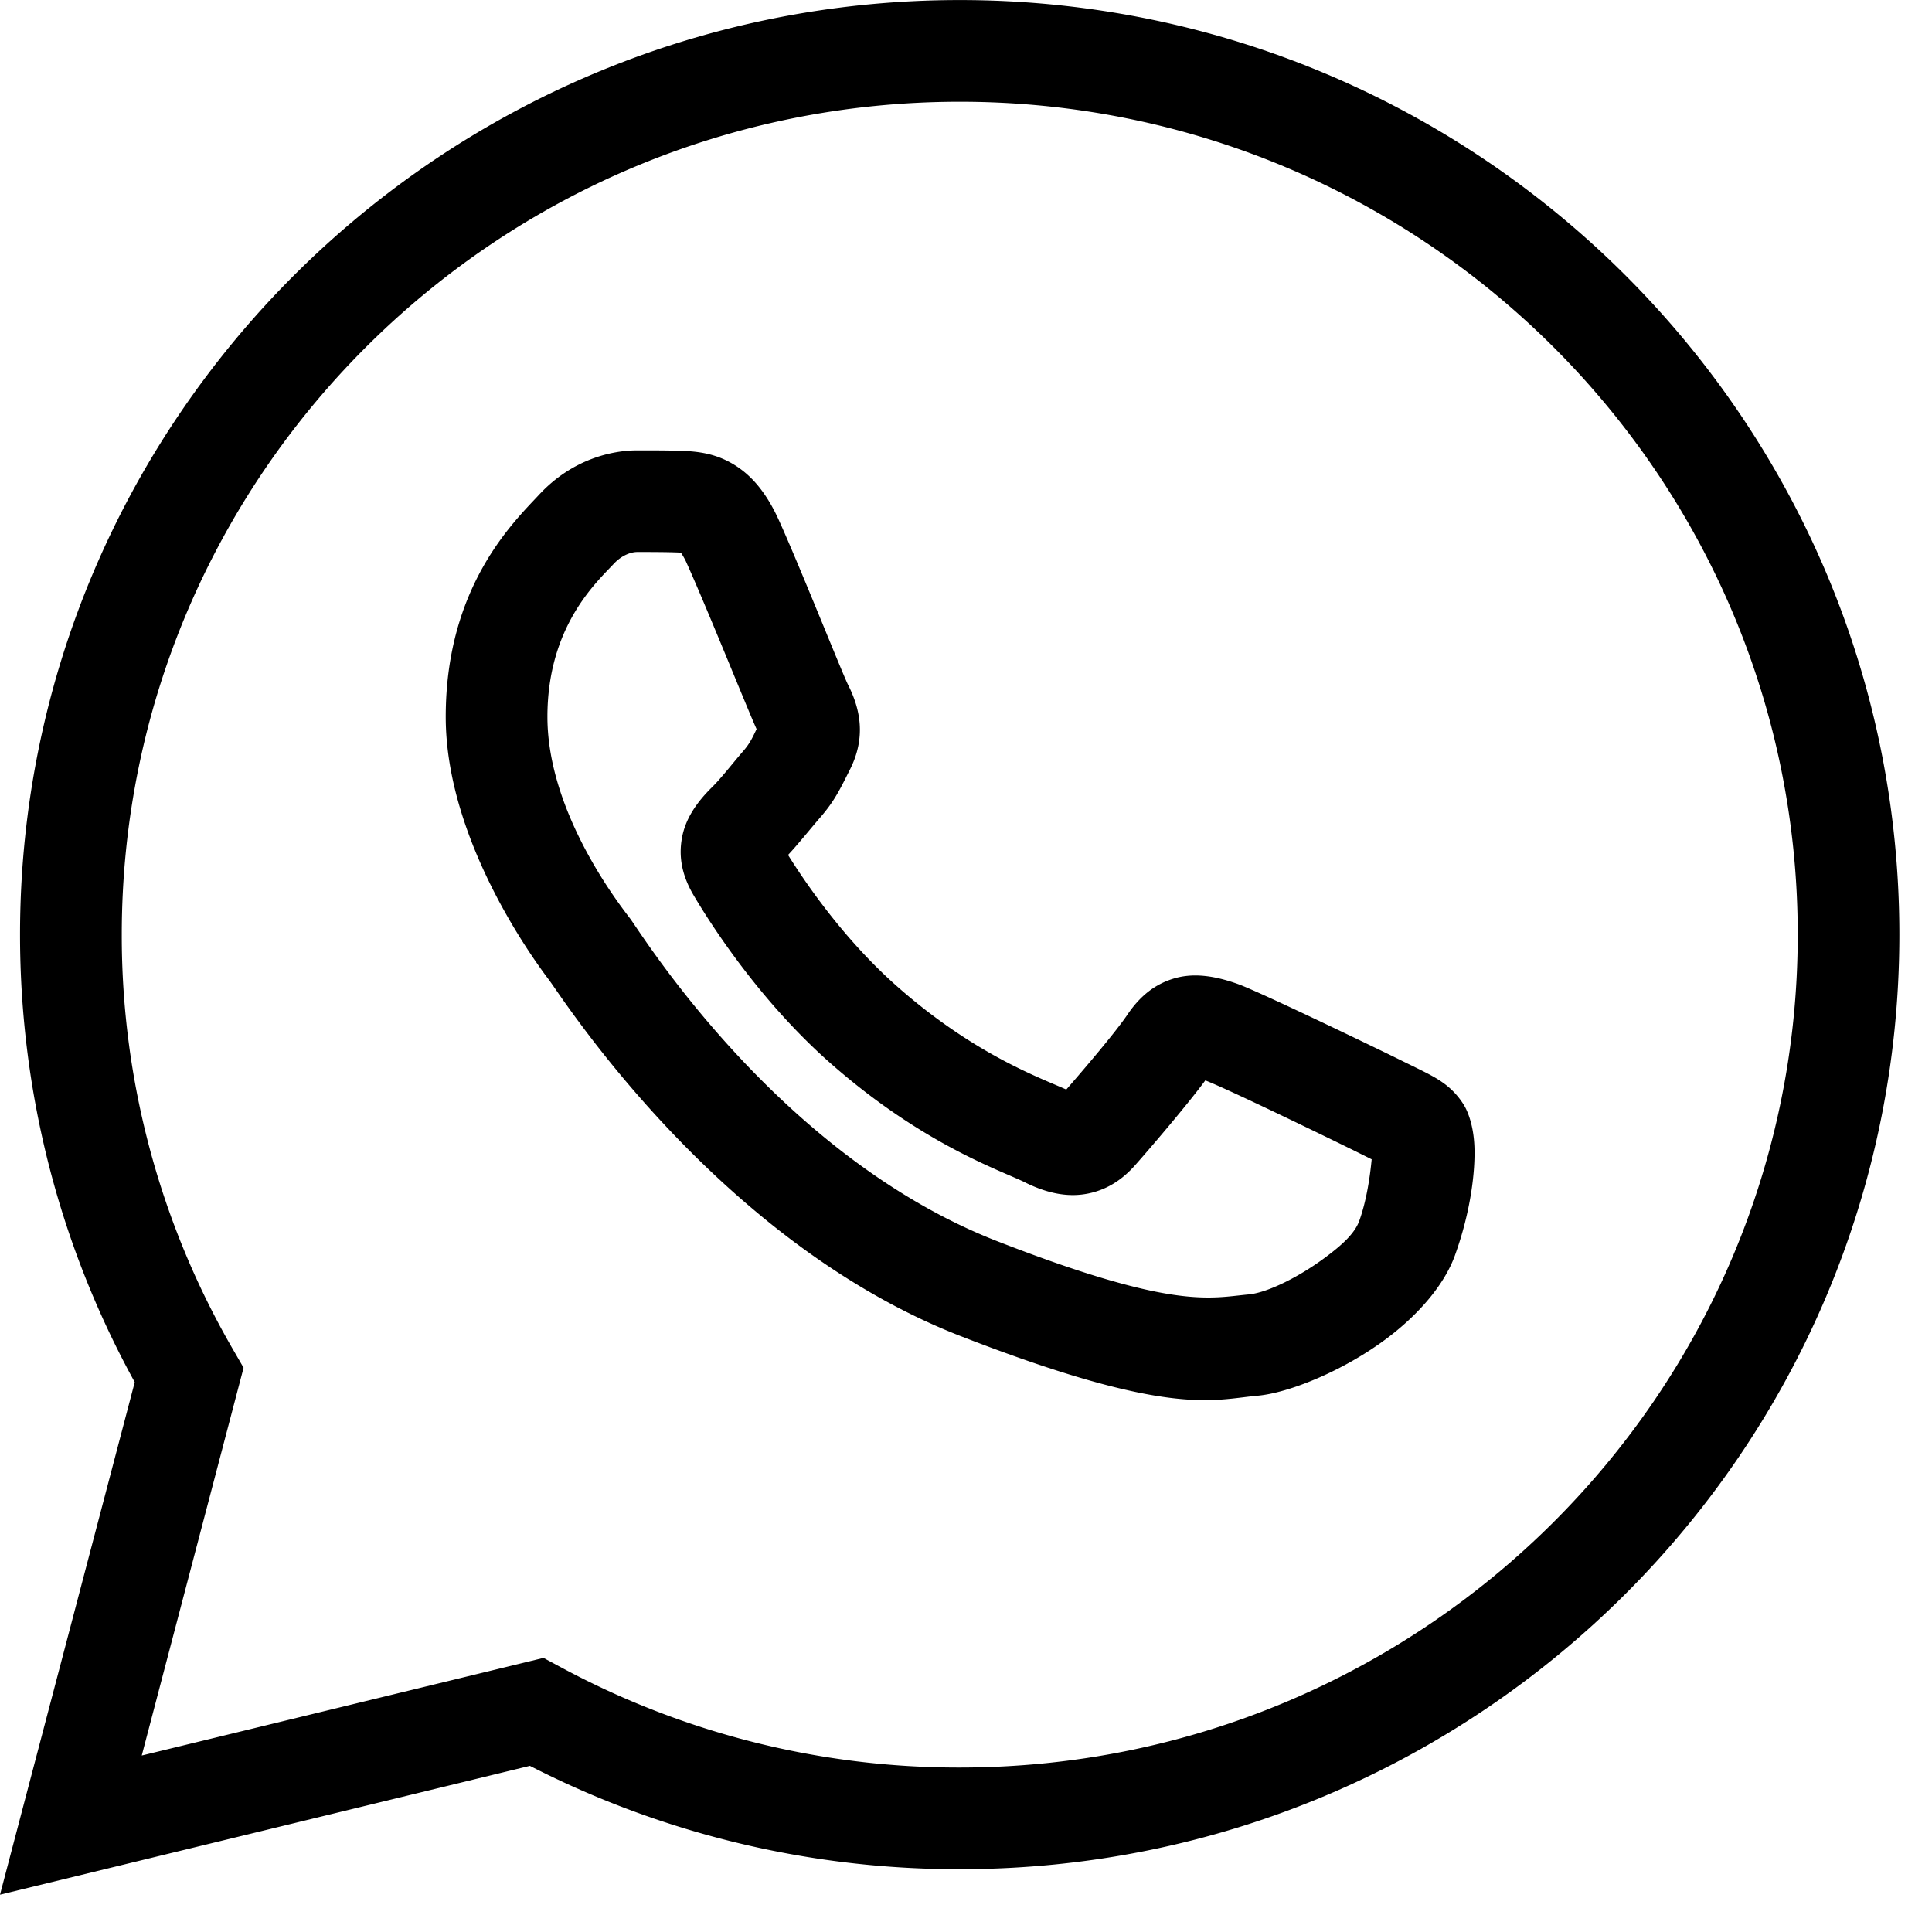 <svg viewBox="0 0 38 38" xmlns="http://www.w3.org/2000/svg" fill-rule="evenodd" clip-rule="evenodd" stroke-linejoin="round" stroke-miterlimit="2"><path d="M20.973 21.43c-.493-.223-1.793-.679-3.311-2.014-1.057-.929-1.817-2.048-2.162-2.6.197-.21.423-.495.629-.733.289-.332.395-.564.586-.942.324-.638.206-1.198-.037-1.677-.11-.219-.971-2.383-1.365-3.247-.292-.64-.628-.938-.925-1.107-.328-.187-.645-.229-.953-.242-.274-.01-.588-.01-.901-.01-.481 0-1.268.161-1.93.871-.486.524-1.837 1.797-1.837 4.37 0 2.457 1.782 4.845 2.035 5.18.238.311 3.296 5.136 8.099 7.003 4.104 1.595 4.944 1.25 5.835 1.17.615-.055 1.695-.49 2.55-1.134.629-.474 1.125-1.057 1.33-1.624.317-.877.402-1.669.384-2.14-.016-.408-.125-.686-.207-.82l-.001-.002a1.496 1.496 0 00-.427-.448c-.185-.132-.47-.26-.846-.447-.463-.228-2.745-1.33-3.17-1.482-.49-.176-.906-.222-1.283-.102-.3.095-.61.286-.892.705-.241.356-.87 1.091-1.201 1.471zm-7.58-10.56c.029.044.072.114.1.176.39.858 1.234 2.962 1.388 3.294-.075.157-.128.278-.261.431-.207.238-.433.534-.62.717-.283.28-.52.607-.588 1-.055.31-.03.681.233 1.125.283.48 1.257 2.04 2.696 3.305 1.82 1.6 3.349 2.105 3.825 2.34v.001c.57.281 1.01.292 1.38.18.276-.084.537-.245.784-.525.249-.28.994-1.147 1.377-1.664.472.182 2.505 1.173 2.928 1.381l.344.171c-.027.29-.093.793-.244 1.211-.094.26-.363.49-.651.706-.52.391-1.153.707-1.526.741-.755.068-1.457.31-4.933-1.043-4.316-1.677-7.017-6.068-7.231-6.35-.2-.263-1.627-2.077-1.627-3.968 0-1.779.966-2.646 1.303-3.008.162-.174.345-.234.464-.234.284 0 .568 0 .817.01l.042.002z"/><path d="M18.878.001C8.675.001.394 8.24.394 18.382c0 3.19.817 6.19 2.256 8.804L0 37.266l10.422-2.534a18.476 18.476 0 008.456 2.033c10.2 0 18.48-8.238 18.48-18.383 0-10.142-8.28-18.381-18.48-18.381zm0 2c9.094 0 16.481 7.338 16.481 16.381 0 9.045-7.387 16.383-16.481 16.383a16.47 16.47 0 01-7.85-1.974l-.338-.182-7.902 1.92 2.003-7.627-.206-.356a16.23 16.23 0 01-2.19-8.164c0-9.043 7.386-16.381 16.483-16.381z"/></svg>